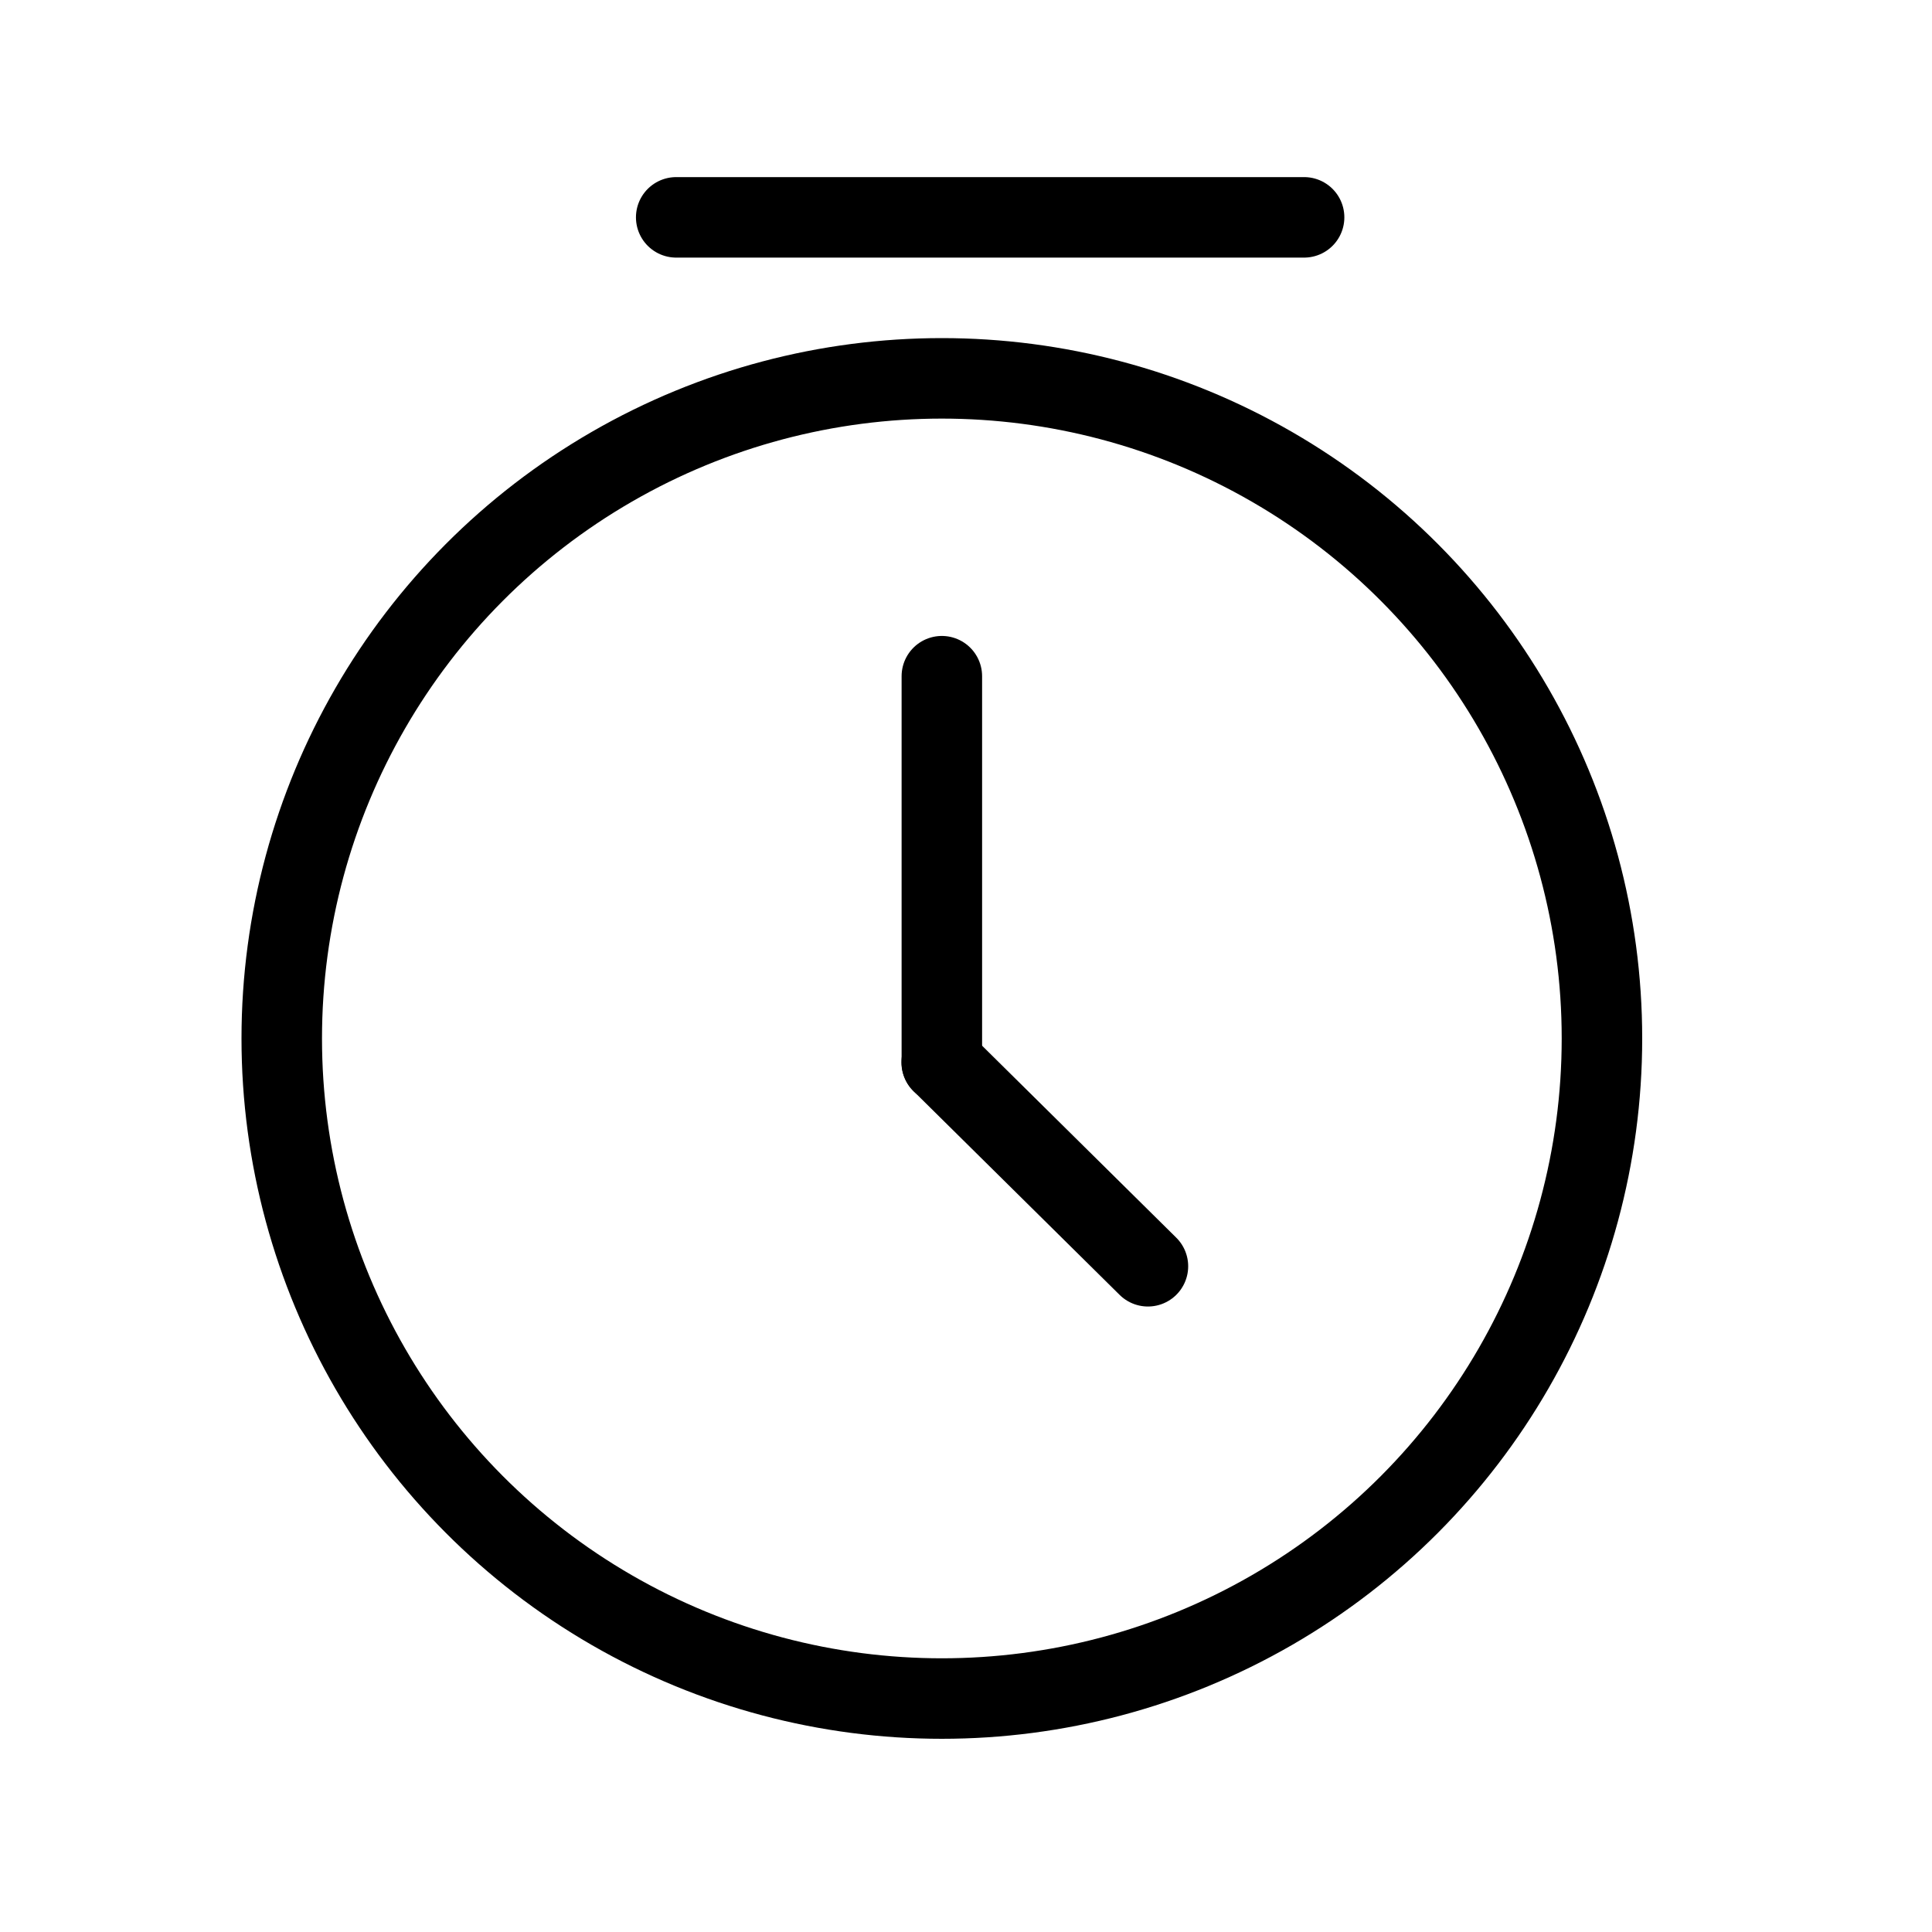 <svg width="24" height="24" viewBox="0 0 24 24" fill="none" xmlns="http://www.w3.org/2000/svg">
<path d="M11.7 13.2V8.4" stroke="black" stroke-linecap="round" stroke-linejoin="round"/>
<path d="M11.698 13.197L14.26 15.73" stroke="black" stroke-linecap="round" stroke-linejoin="round"/>
<circle cx="11.7" cy="12.9" r="8.2" stroke="black" stroke-linecap="round" stroke-linejoin="round"/>
<path d="M8.4 2.7H16.2" stroke="black" stroke-linecap="round" stroke-linejoin="round"/>
</svg>
